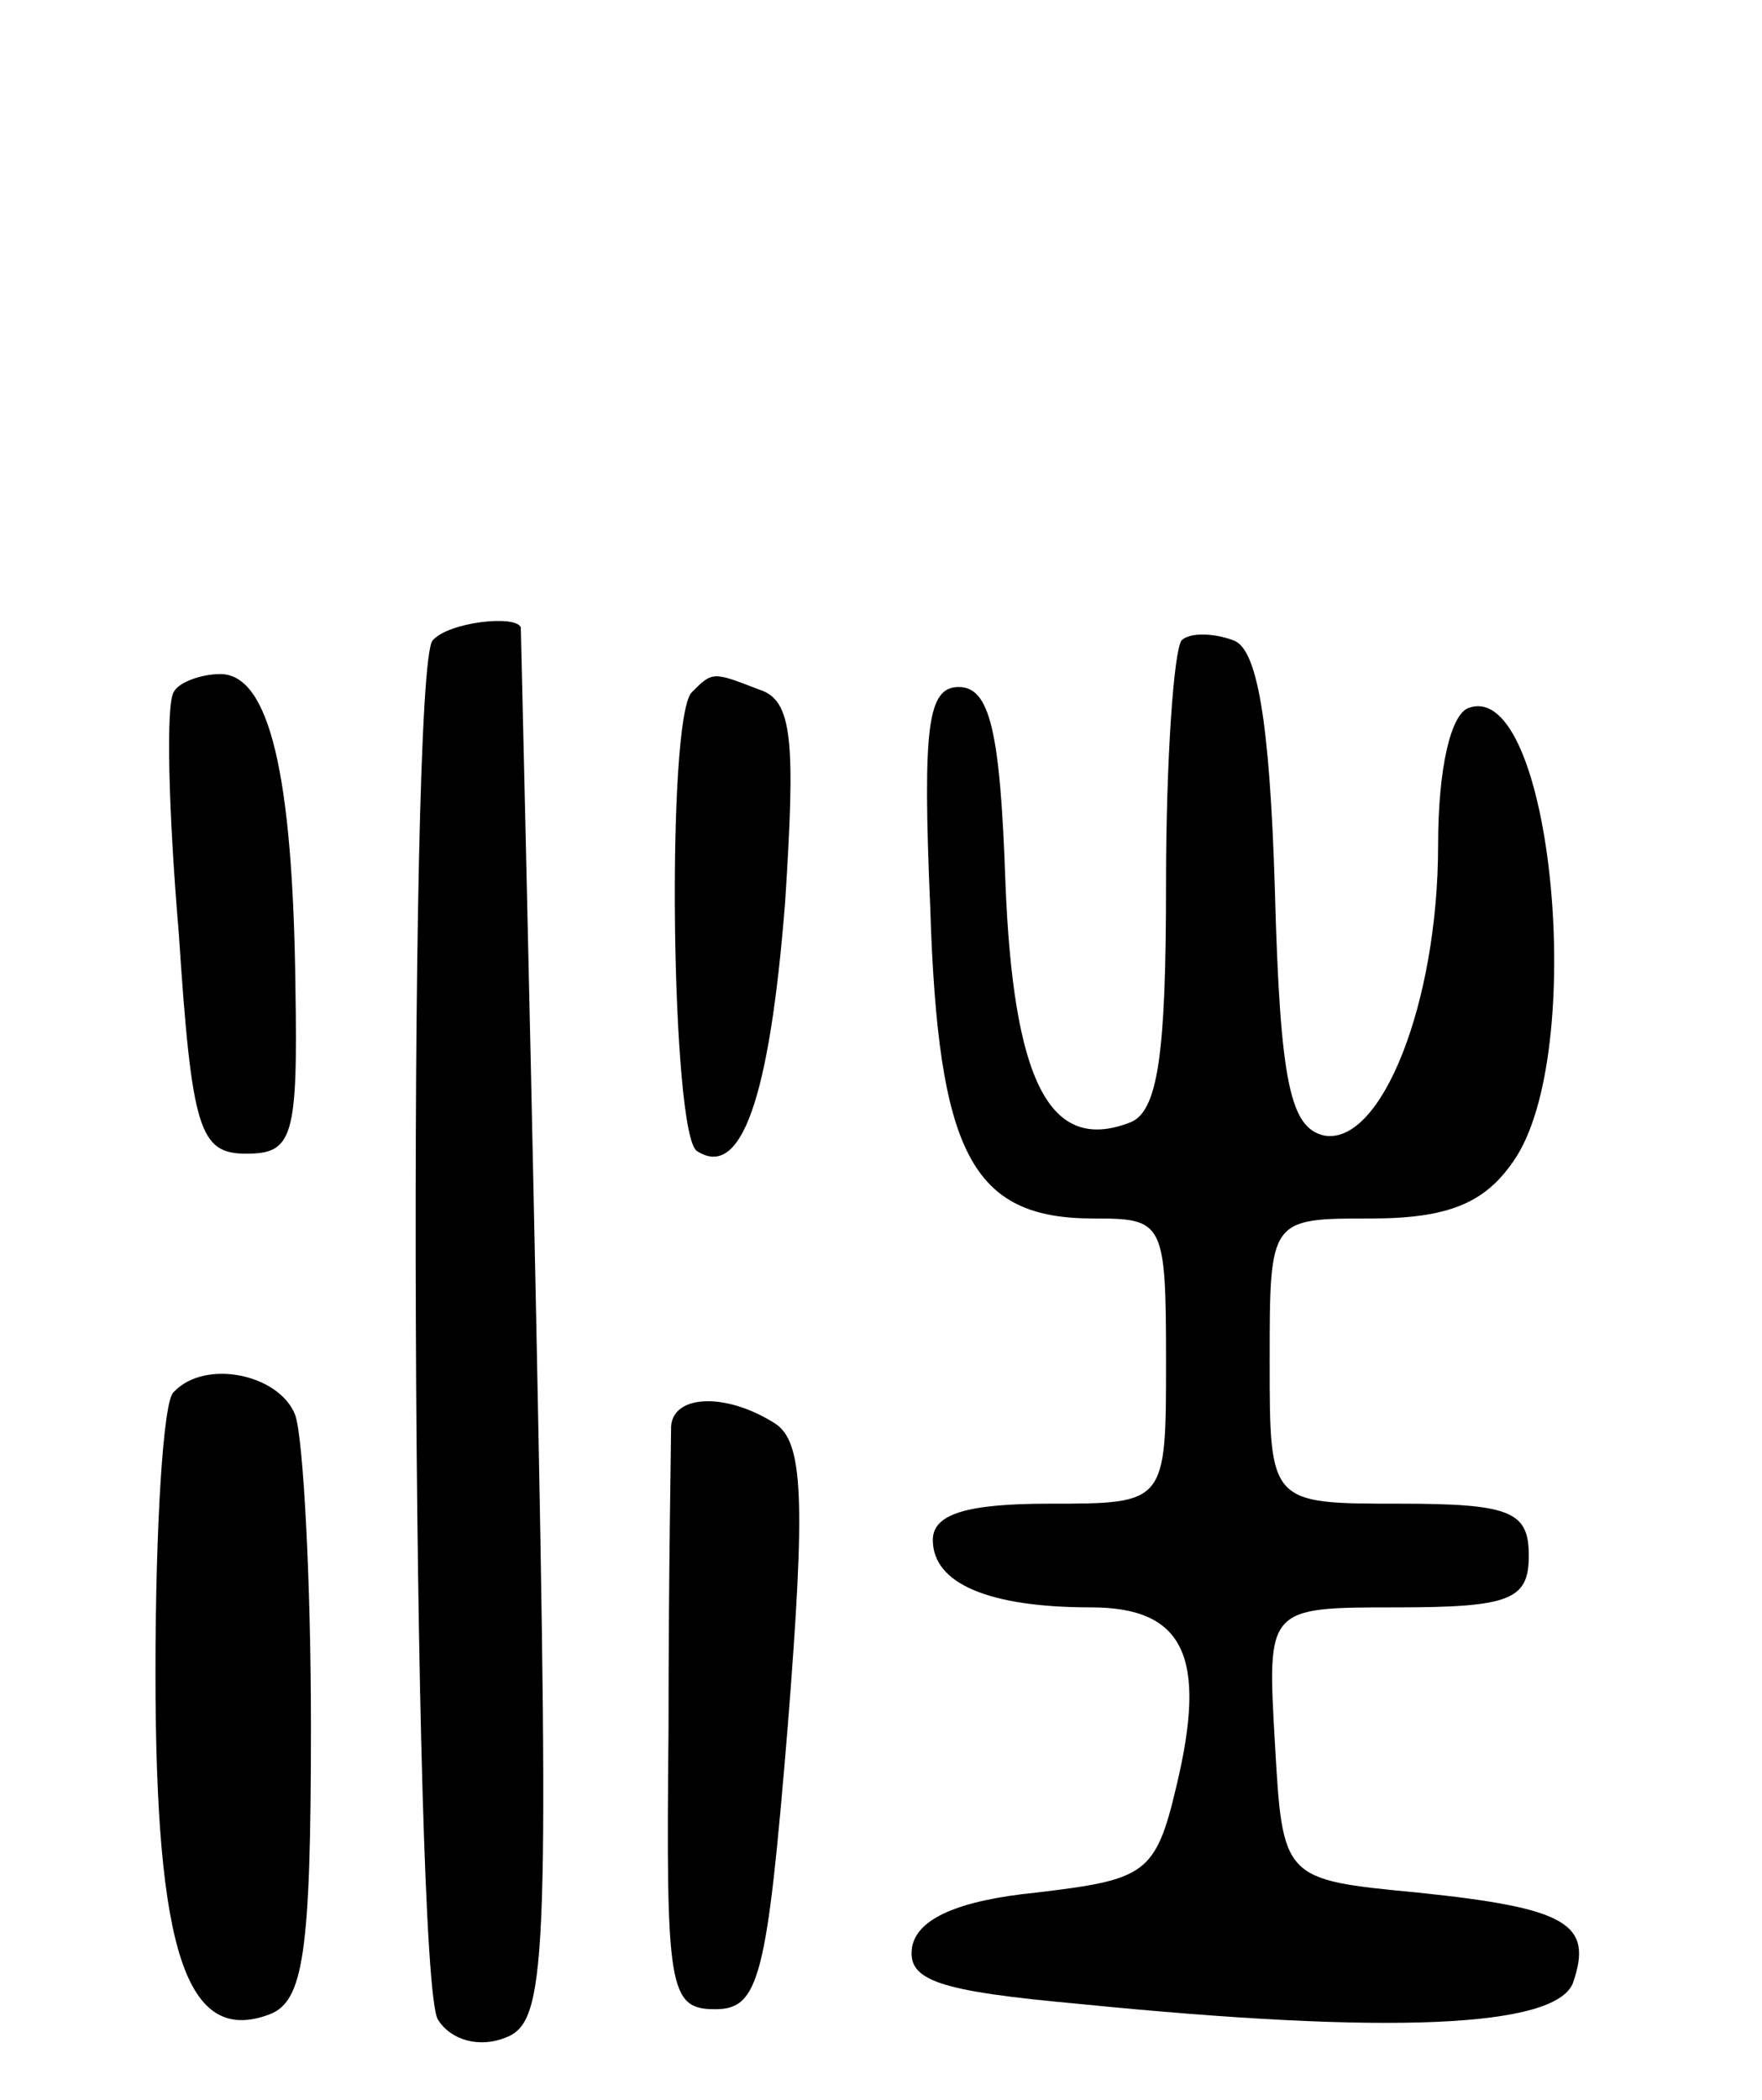 <svg version="1.0" xmlns="http://www.w3.org/2000/svg"
 width="68pt" height="81pt" viewBox="0 0 68 81"
 preserveAspectRatio="xMidYMid meet">
<g transform="translate(0,81) scale(0.1,-0.1)"
fill="#000000" stroke="none">
<path d="M167 563 c-10 -10 -8 -516 2 -532 5 -8 16 -11 26 -7 16 6 17 27 12
274 -3 147 -6 268 -6 270 -2 5 -28 2 -34 -5z"/>
<path d="M456 563 c-3 -4 -6 -46 -6 -94 0 -65 -3 -88 -14 -92 -31 -12 -45 16
-48 93 -2 58 -6 75 -18 75 -12 0 -14 -15 -11 -85 3 -95 16 -120 63 -120 27 0
28 -1 28 -55 0 -55 0 -55 -45 -55 -32 0 -45 -4 -45 -14 0 -17 22 -26 61 -26
36 0 45 -19 33 -69 -8 -34 -12 -36 -54 -41 -30 -3 -46 -10 -48 -21 -2 -13 10
-17 65 -22 120 -12 183 -9 190 8 8 23 -2 29 -60 35 -52 5 -52 5 -55 58 -3 52
-3 52 47 52 44 0 51 3 51 20 0 17 -7 20 -50 20 -50 0 -50 0 -50 55 0 55 0 55
39 55 30 0 44 6 55 22 29 41 15 186 -17 175 -7 -2 -12 -23 -12 -53 0 -61 -22
-116 -44 -112 -13 3 -17 20 -19 95 -2 66 -7 93 -16 96 -8 3 -17 3 -20 0z"/>
<path d="M67 543 c-3 -5 -2 -46 2 -93 5 -76 8 -85 26 -85 18 0 20 6 19 65 -1
81 -10 120 -29 120 -7 0 -16 -3 -18 -7z"/>
<path d="M267 543 c-10 -10 -8 -171 2 -177 17 -11 28 20 34 96 4 62 3 78 -10
82 -18 7 -18 7 -26 -1z"/>
<path d="M67 273 c-4 -3 -7 -52 -7 -108 0 -108 12 -144 44 -132 13 5 16 23 16
111 0 57 -3 111 -6 120 -6 16 -35 22 -47 9z"/>
<path d="M259 260 c0 -5 -1 -58 -1 -117 -1 -100 0 -108 18 -108 17 0 20 12 28
109 7 88 6 110 -5 117 -19 12 -39 11 -40 -1z"/>
</g>
</svg>
